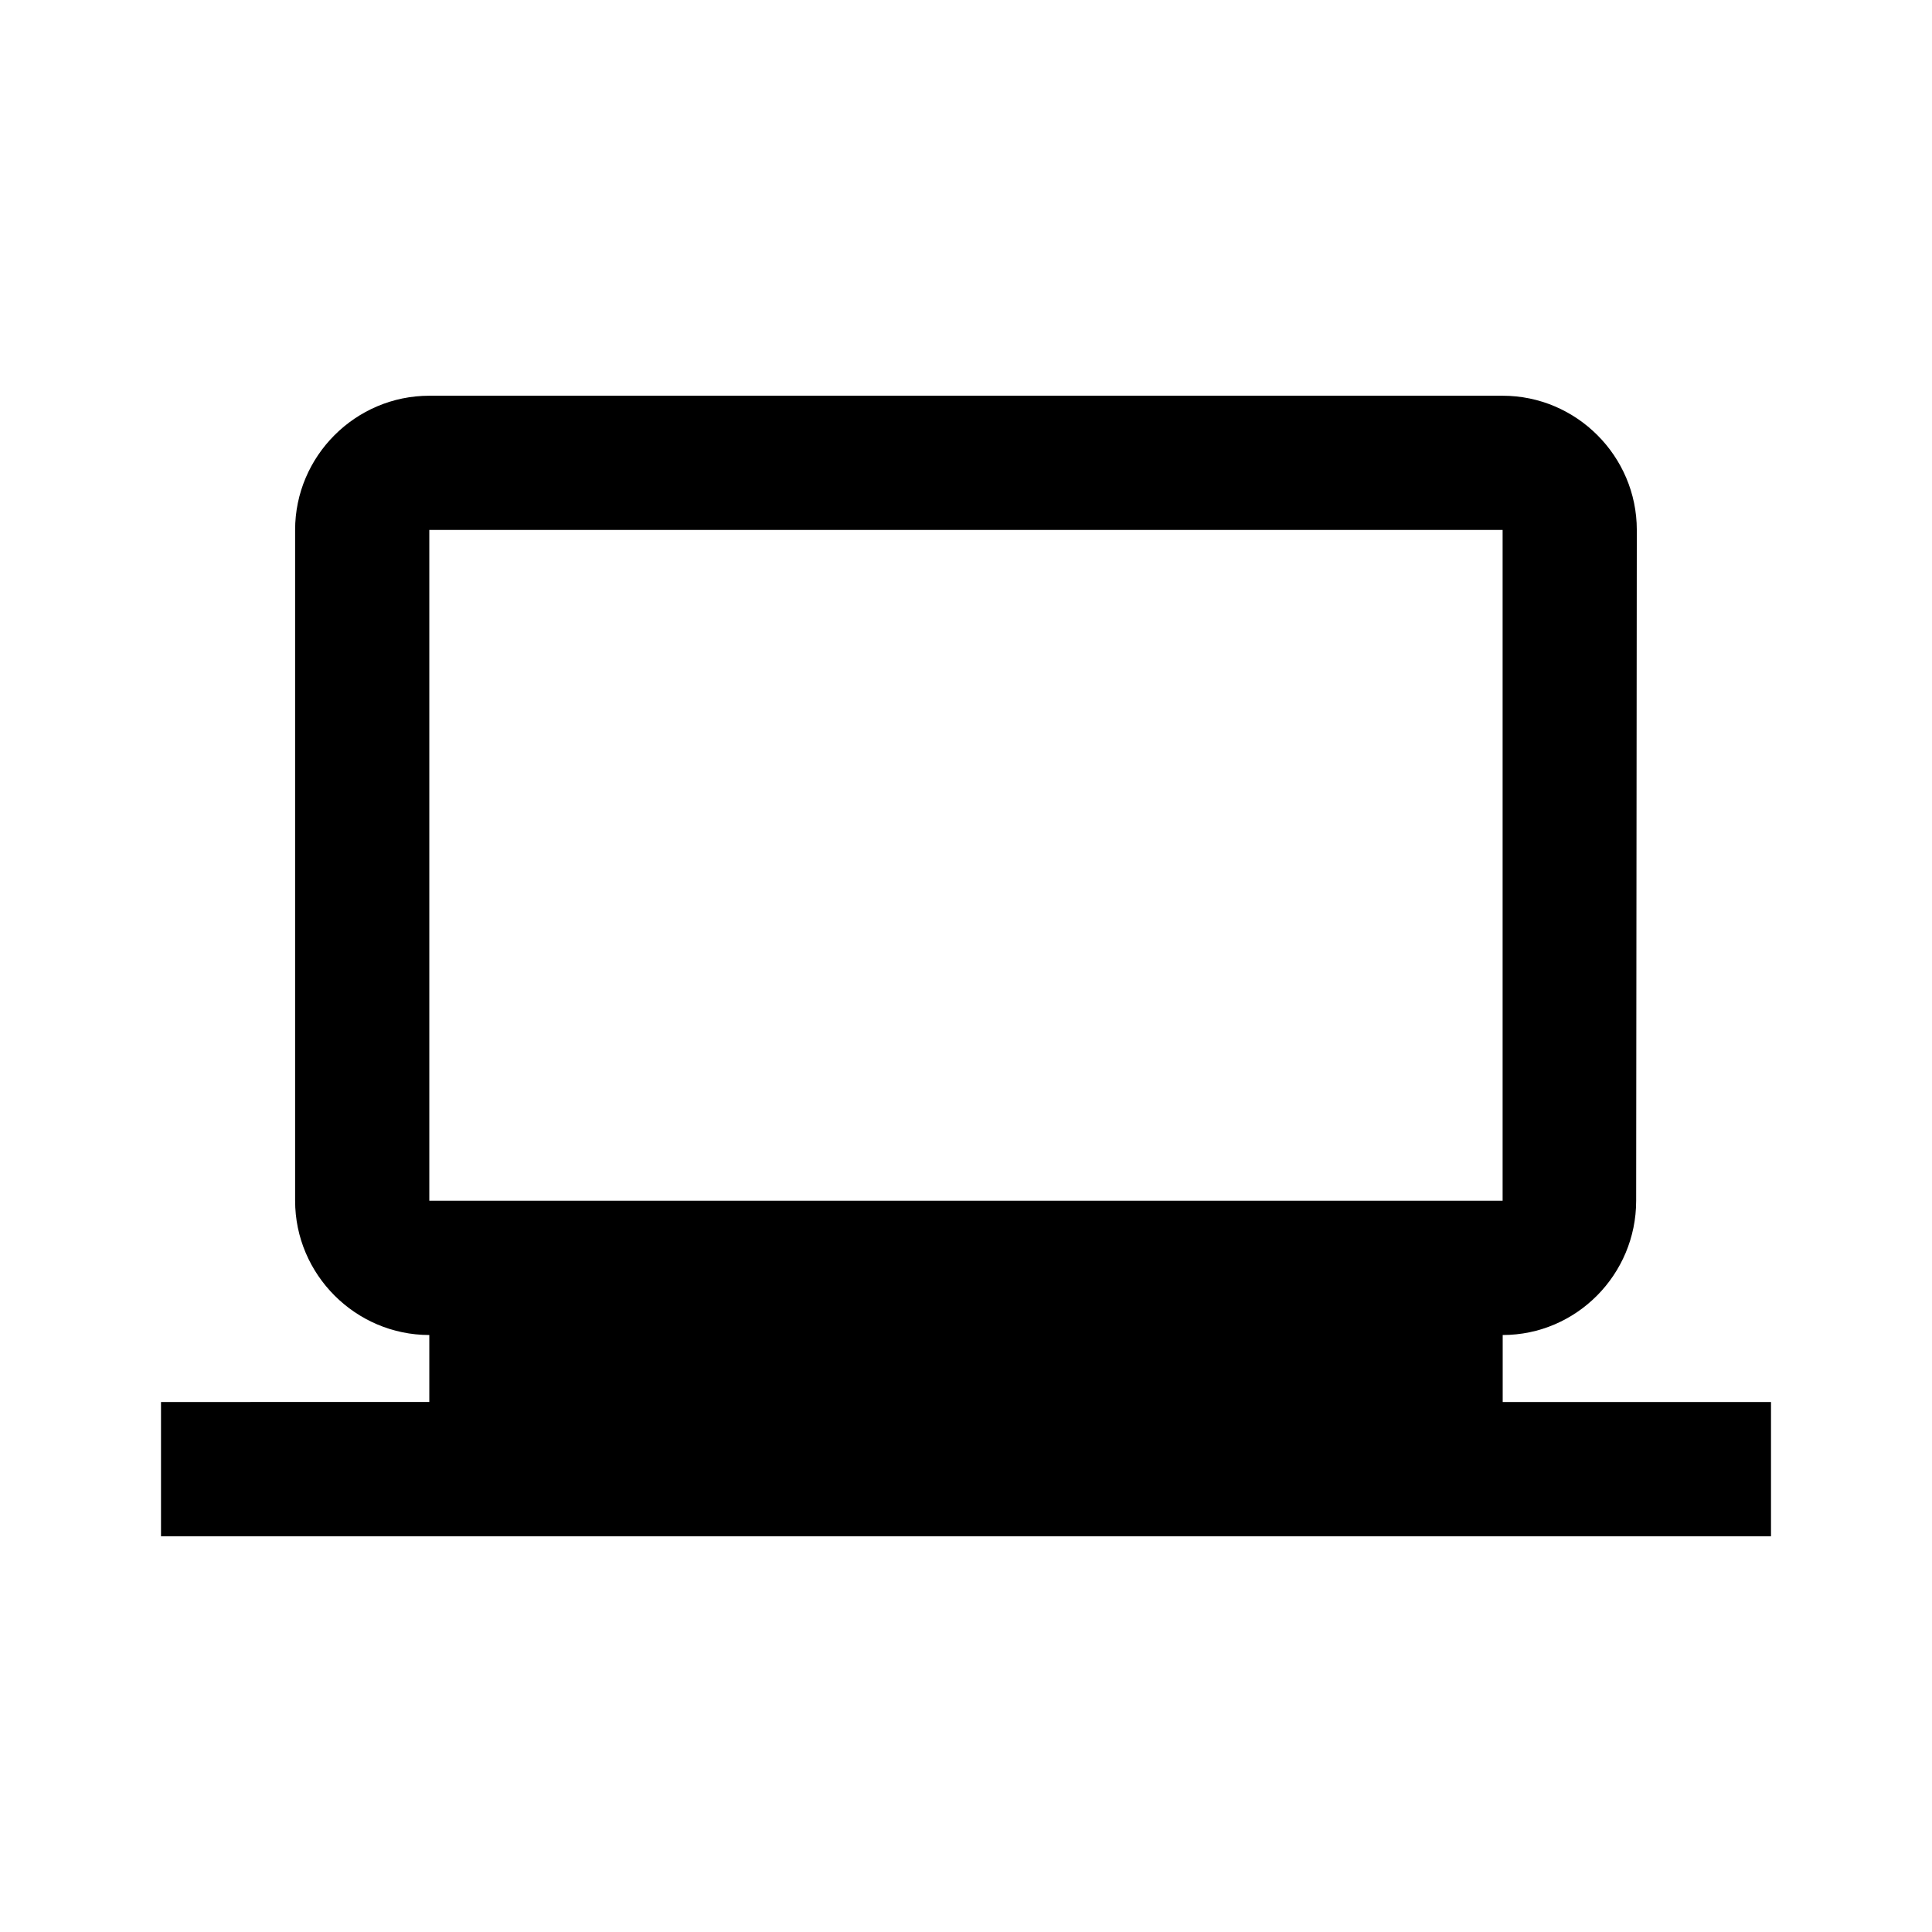 <svg version="1.1" id="master" xmlns="http://www.w3.org/2000/svg" xmlns:xlink="http://www.w3.org/1999/xlink" x="0px" y="0px"
	 width="24px" height="24px" viewBox="0 0 24 24" enable-background="new 0 0 24 24" xml:space="preserve">
<path d="M18.667,17.416v-0.832c0.916,0,1.658-0.752,1.658-1.668l0.008-8.333c0-0.917-0.75-1.667-1.666-1.667H5.333
	c-0.917,0-1.667,0.75-1.667,1.667v8.333c0,0.916,0.75,1.668,1.667,1.668v0.832H2v1.668h20v-1.668H18.667z M5.333,6.583h13.333v8.333
	H5.333V6.583z"/>
</svg>
